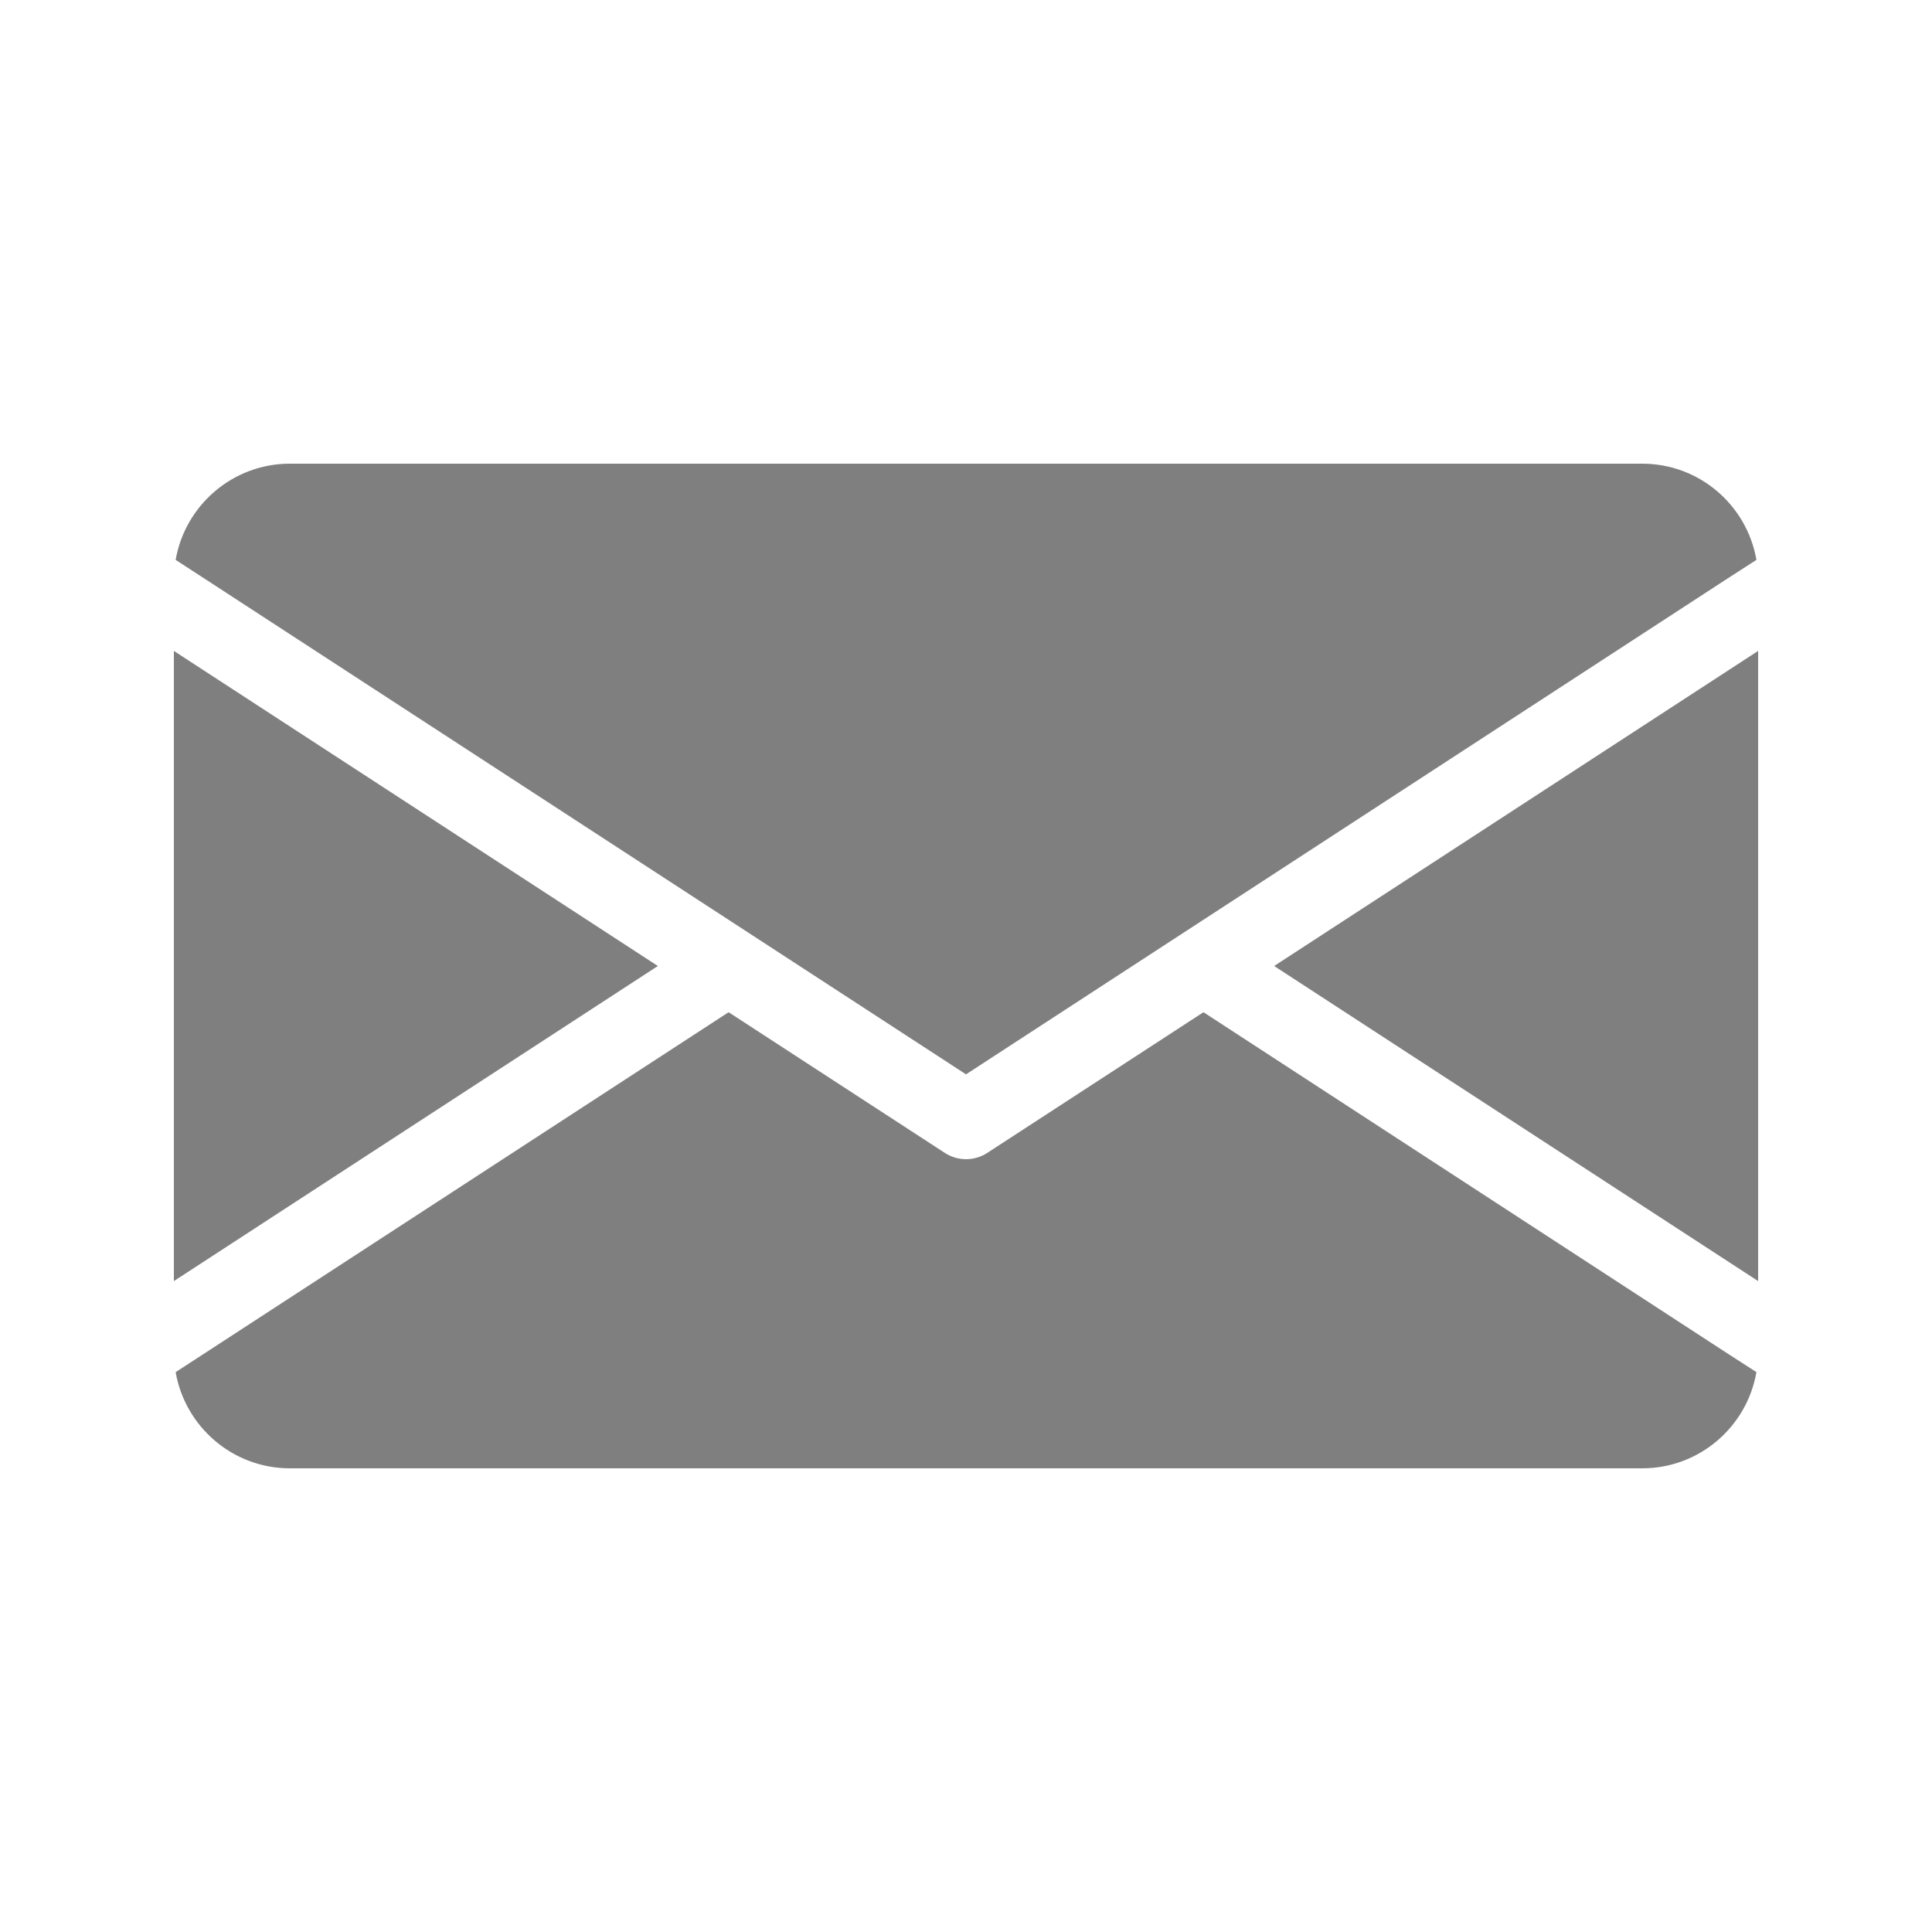   <svg width="24" height="24" viewBox="0 0 24 24" fill="#7F7F7F" xmlns="http://www.w3.org/2000/svg">
            <path d="M8.172 12L2.16 15.914V8.086L8.172 12ZM15.828 12L21.84 15.914V8.086L15.828 12ZM14.95 12.574L12.262 14.323C12.183 14.374 12.091 14.4 12 14.4C11.909 14.4 11.818 14.374 11.739 14.323L9.051 12.574L2.559 16.8L2.182 17.045C2.299 17.722 2.89 18.24 3.6 18.24H20.4C21.111 18.24 21.701 17.724 21.819 17.045L21.439 16.8L14.95 12.574ZM12 13.346L21.439 7.2L21.819 6.955C21.701 6.276 21.111 5.76 20.4 5.76H3.6C2.89 5.76 2.299 6.278 2.182 6.955L2.559 7.2L12 13.346Z" />
</svg>